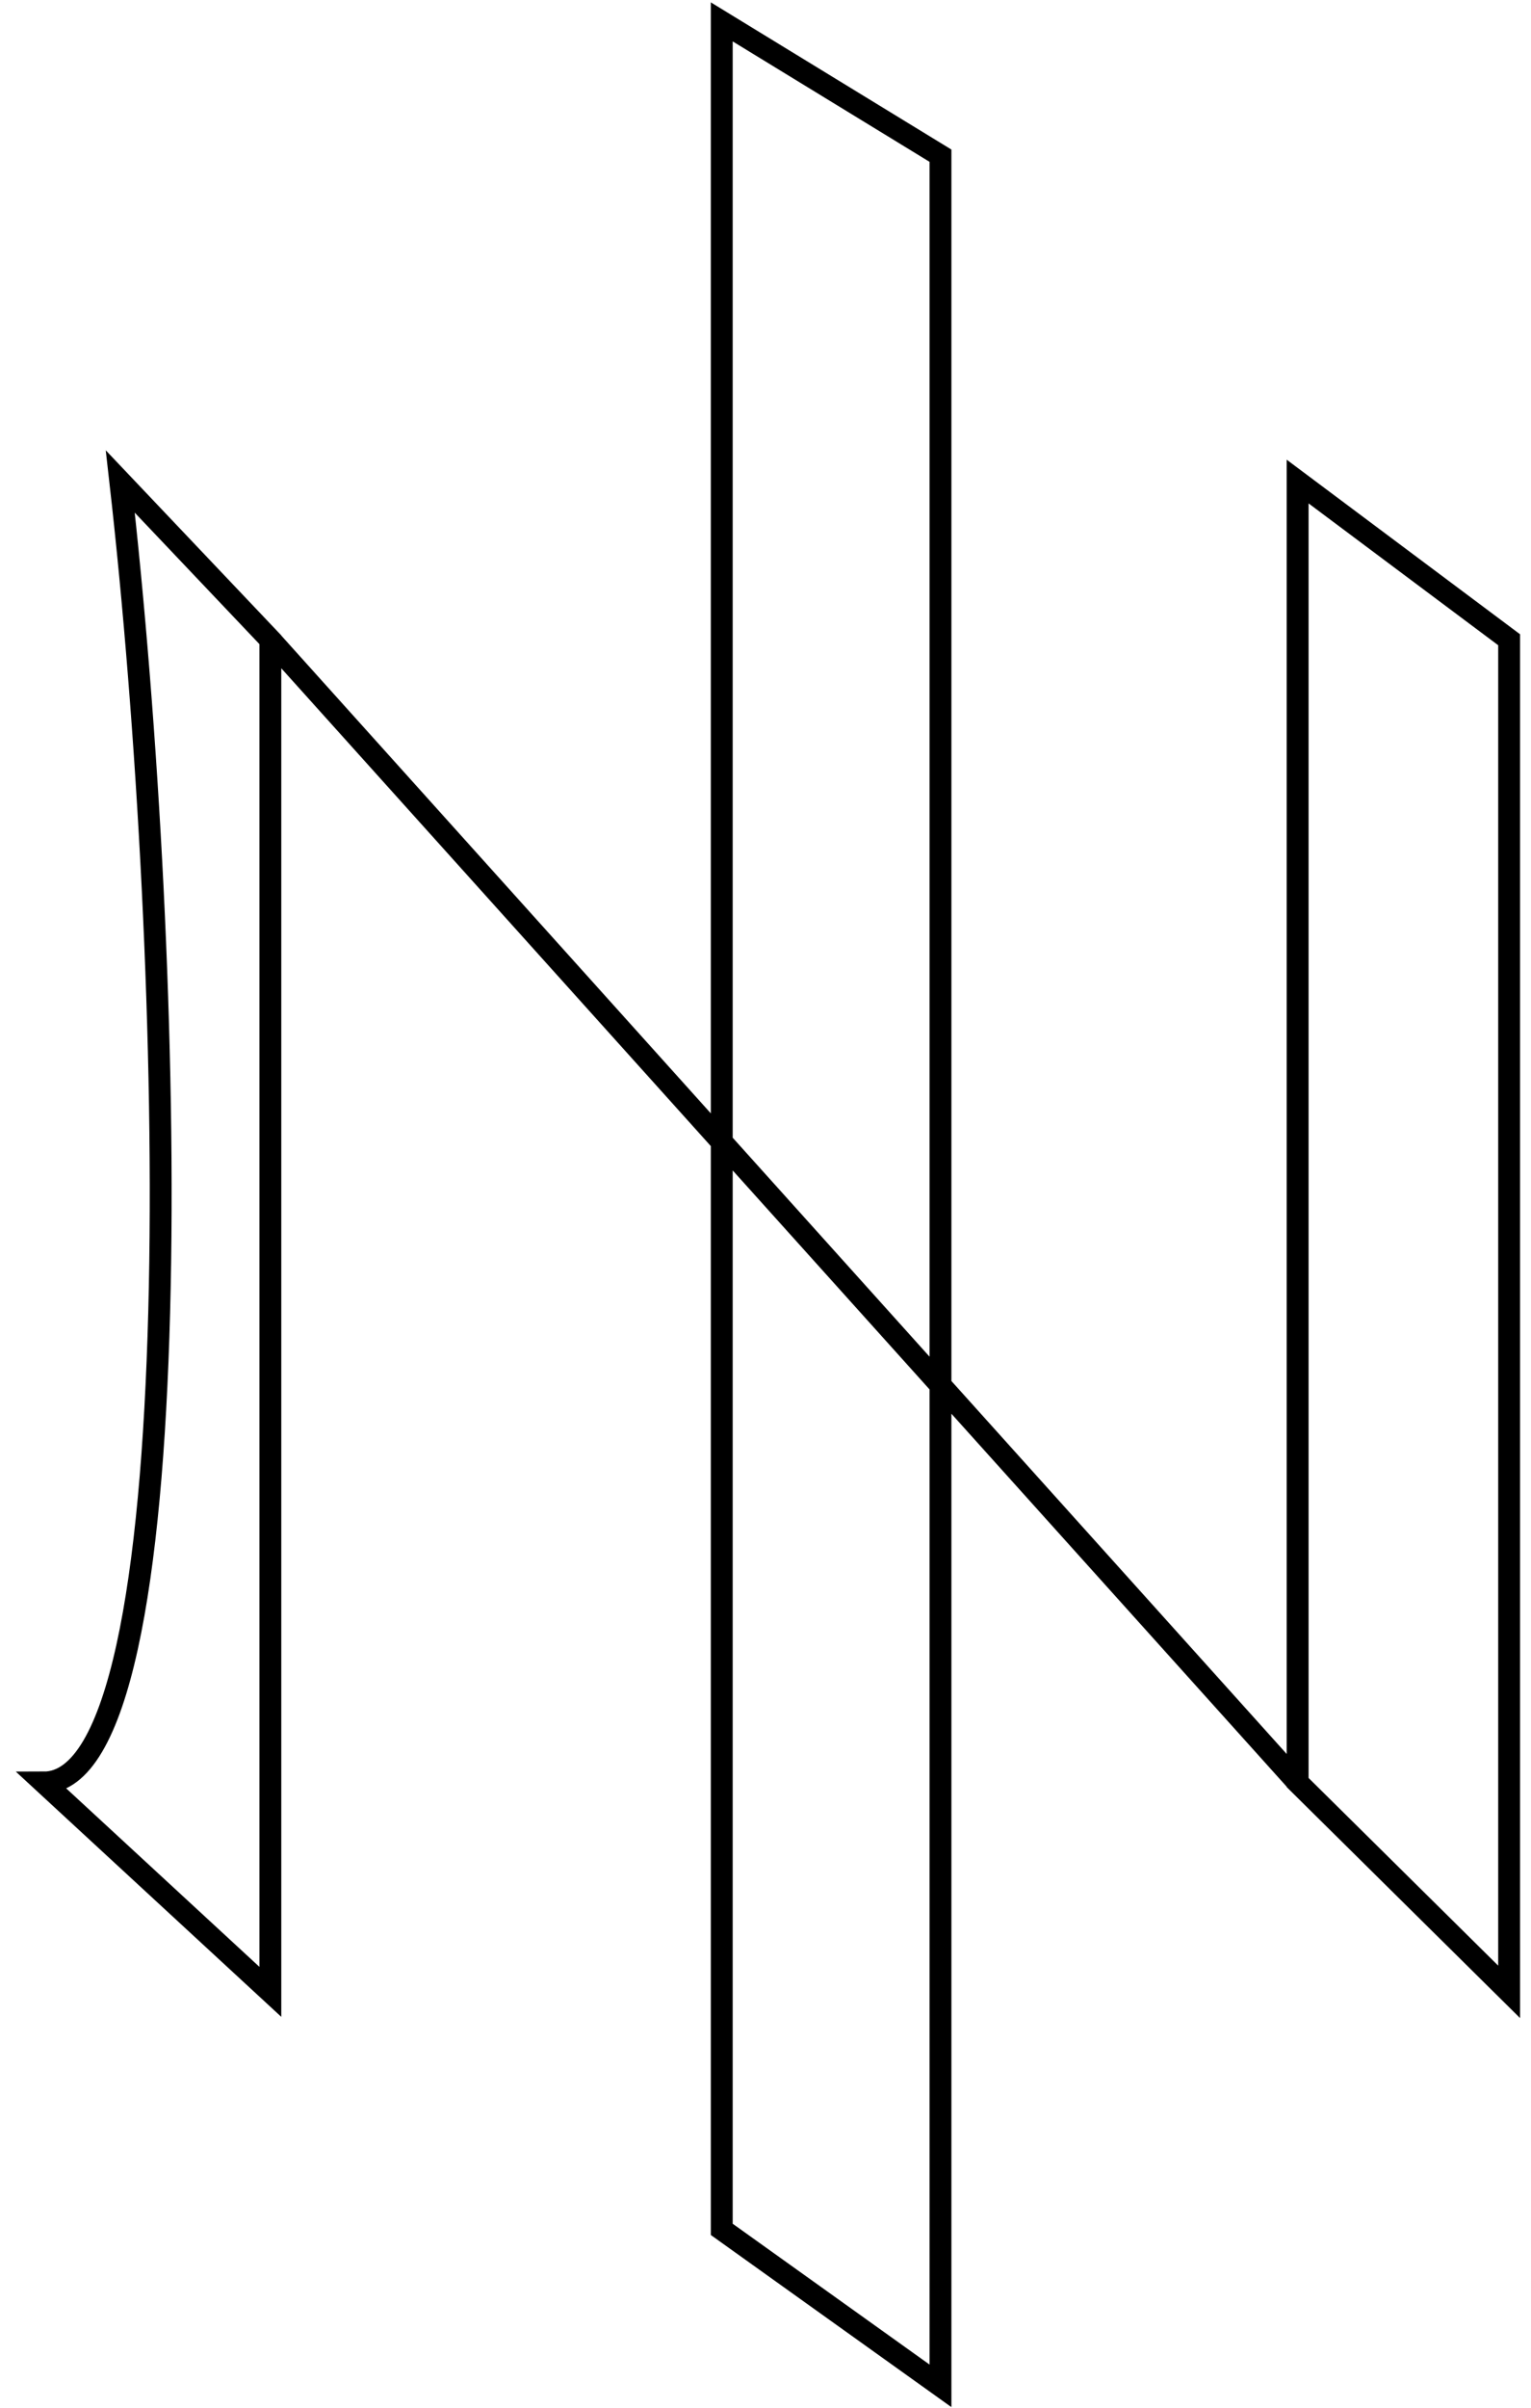 <svg width="70" height="110" viewBox="0 0 70 110" fill="none" xmlns="http://www.w3.org/2000/svg">
<path d="M12.361 29.228L59.33 81.436M12.361 29.228V91L2 81.436C8.907 81.436 8 44 5.5 22L12.361 29.228ZM59.33 81.436L69 91V29.228L59.33 22V81.436ZM43 7.113V109L33 101.851V1L43 7.113Z" stroke="black"/>
</svg>
